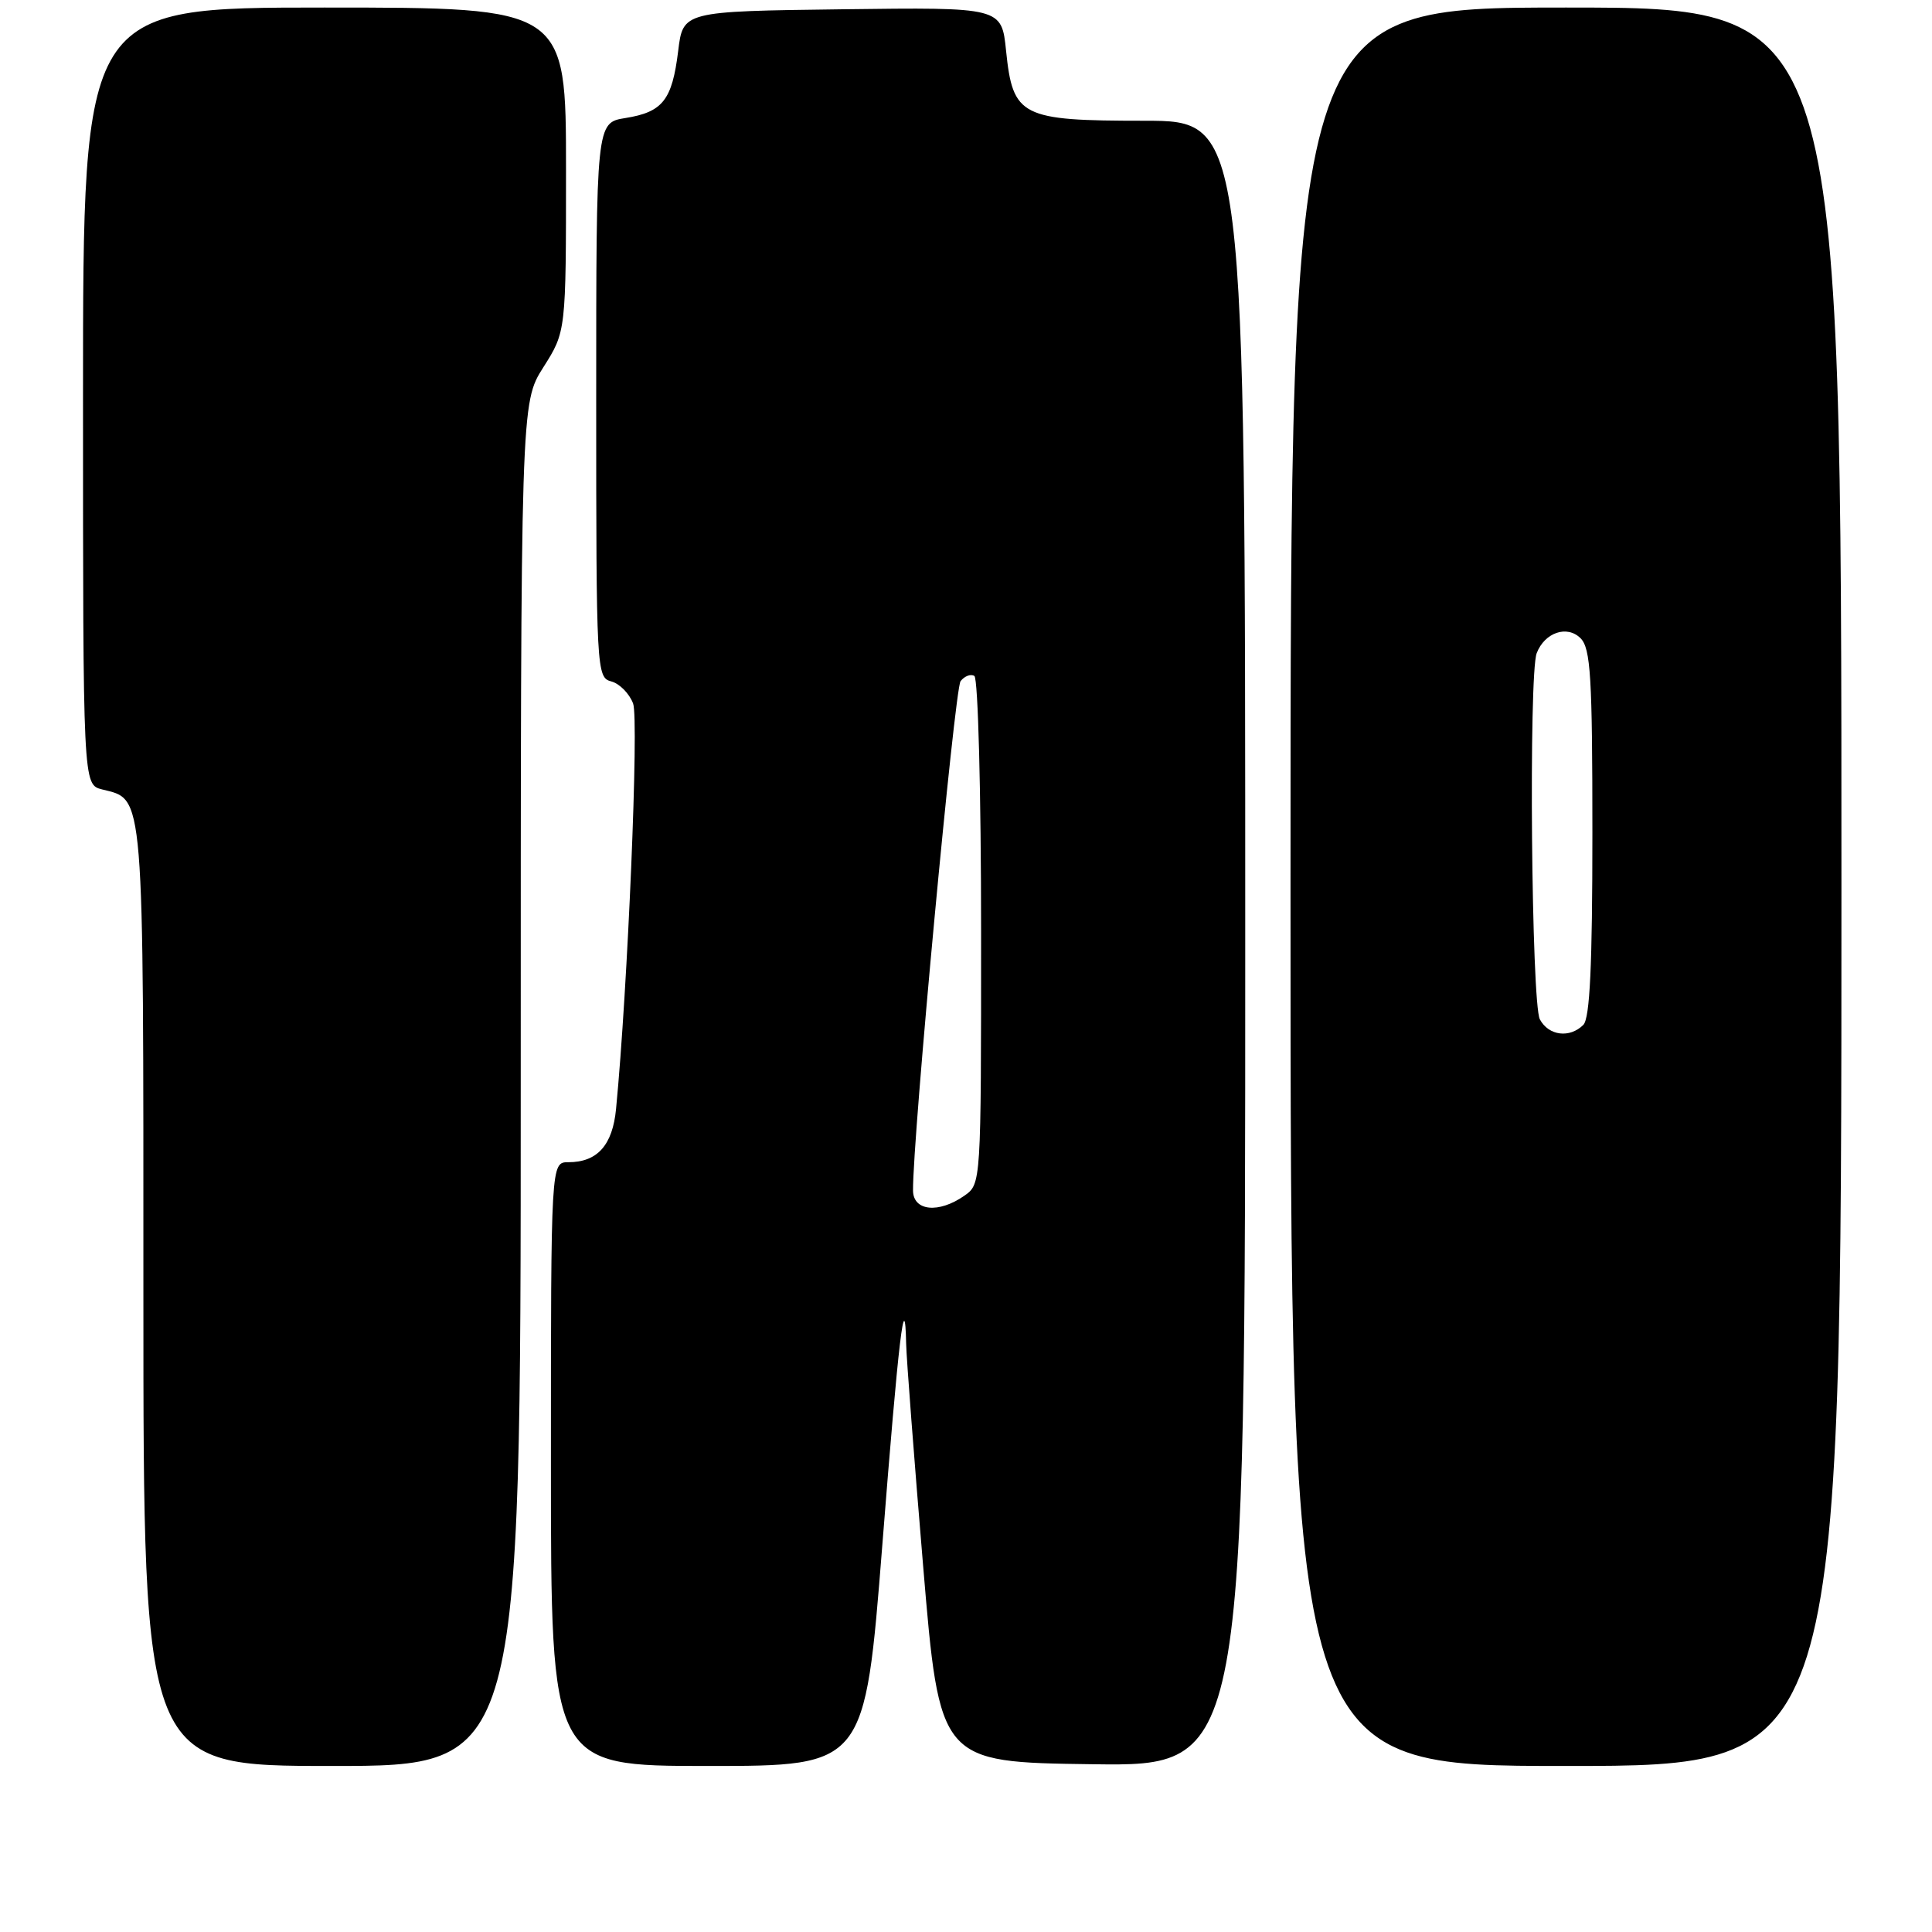 <?xml version="1.0" encoding="UTF-8" standalone="no"?>
<!DOCTYPE svg PUBLIC "-//W3C//DTD SVG 1.1//EN" "http://www.w3.org/Graphics/SVG/1.1/DTD/svg11.dtd" >
<svg xmlns="http://www.w3.org/2000/svg" xmlns:xlink="http://www.w3.org/1999/xlink" version="1.1" viewBox="0 0 256 256">
 <g >
 <path fill="currentColor"
d=" M 69.00 143.70 C 69.00 53.39 69.00 53.39 72.00 48.66 C 75.00 43.93 75.00 43.93 75.00 22.47 C 75.00 1.00 75.00 1.00 43.00 1.00 C 11.00 1.00 11.00 1.00 11.00 52.48 C 11.00 103.96 11.00 103.96 13.52 104.60 C 19.16 106.01 19.00 104.07 19.00 171.72 C 19.00 234.00 19.00 234.00 44.00 234.00 C 69.00 234.00 69.00 234.00 69.00 143.70 Z  M 116.91 204.75 C 119.08 177.17 119.91 170.17 120.07 178.08 C 120.11 179.96 121.12 193.20 122.32 207.50 C 124.50 233.50 124.50 233.50 144.75 233.77 C 165.00 234.04 165.00 234.04 165.00 125.02 C 165.00 16.00 165.00 16.00 151.61 16.00 C 135.27 16.00 134.21 15.46 133.31 6.73 C 132.72 0.96 132.72 0.96 111.61 1.23 C 90.50 1.50 90.50 1.50 89.86 6.77 C 89.06 13.26 87.82 14.85 82.87 15.64 C 79.00 16.26 79.00 16.26 79.00 53.01 C 79.00 88.85 79.05 89.78 80.99 90.29 C 82.08 90.57 83.39 91.89 83.89 93.22 C 84.68 95.30 83.18 130.97 81.63 146.94 C 81.17 151.75 79.15 154.00 75.31 154.00 C 73.00 154.00 73.00 154.00 73.00 194.00 C 73.00 234.00 73.00 234.00 93.80 234.00 C 114.60 234.00 114.60 234.00 116.91 204.75 Z  M 244.00 117.50 C 244.00 1.00 244.00 1.00 207.50 1.00 C 171.00 1.00 171.00 1.00 171.00 117.50 C 171.00 234.00 171.00 234.00 207.50 234.00 C 244.00 234.00 244.00 234.00 244.00 117.50 Z  M 120.98 157.75 C 120.92 150.90 126.49 91.30 127.28 90.26 C 127.80 89.58 128.63 89.27 129.11 89.57 C 129.60 89.87 130.00 105.14 130.00 123.50 C 130.00 156.87 130.00 156.89 127.78 158.44 C 124.38 160.82 121.00 160.48 120.98 157.75 Z  M 204.04 135.07 C 202.92 132.98 202.54 89.35 203.62 86.55 C 204.67 83.81 207.65 82.79 209.43 84.57 C 210.77 85.91 211.00 89.69 211.00 110.37 C 211.00 127.88 210.67 134.93 209.80 135.80 C 208.00 137.60 205.20 137.25 204.04 135.07 Z "/>
</g>
</svg>